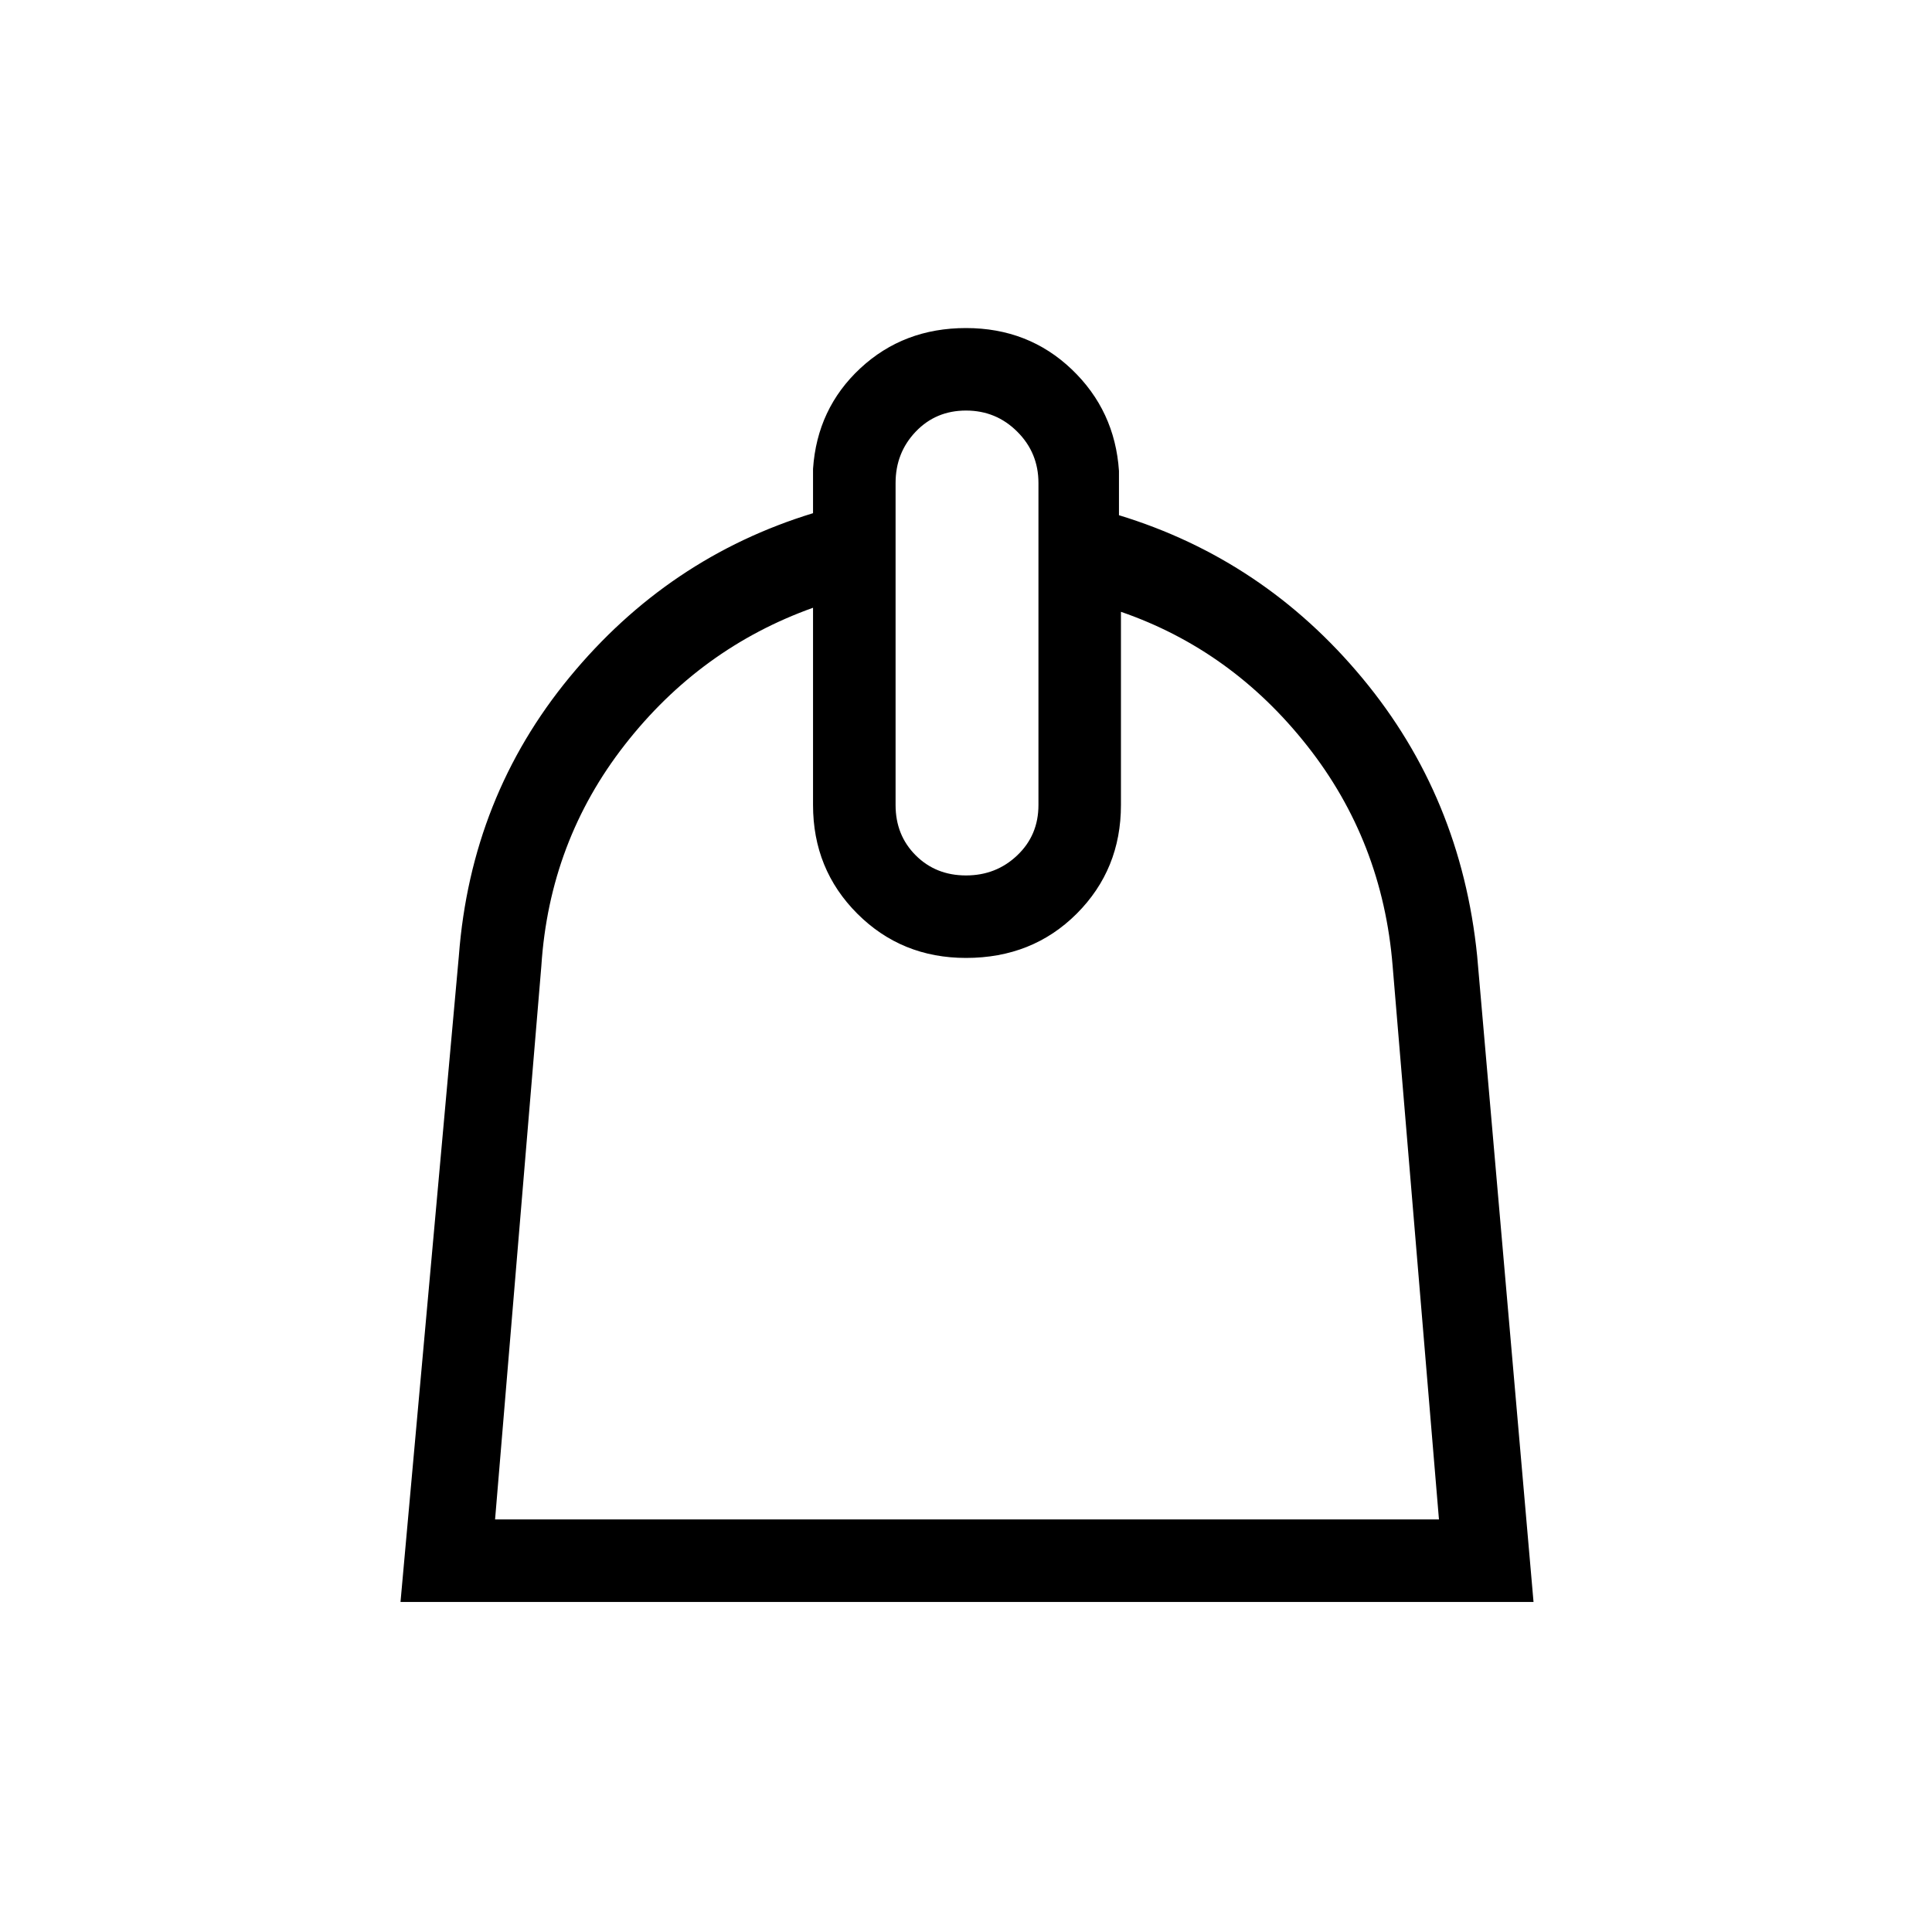 <svg xmlns="http://www.w3.org/2000/svg" height="40" width="40"><path d="M8.292 33.167 9.5 19.792q.25-3.292 2.292-5.771 2.041-2.479 5.041-3.396v-.917q.084-1.25.979-2.083.896-.833 2.188-.833 1.292 0 2.188.854.895.854.979 2.104v.917q3 .916 5.041 3.375 2.042 2.458 2.375 5.75l1.167 13.375Zm1.958-1.709h19.542L28.833 20q-.208-2.583-1.771-4.562-1.562-1.98-3.854-2.771v4q0 1.333-.916 2.25-.917.916-2.292.916-1.333 0-2.25-.916-.917-.917-.917-2.25v-4.084q-2.333.834-3.895 2.834-1.563 2-1.73 4.583ZM20 18.125q.625 0 1.062-.417.438-.416.438-1.041V10q0-.625-.438-1.062Q20.625 8.5 20 8.5t-1.042.438q-.416.437-.416 1.062v6.667q0 .625.416 1.041.417.417 1.042.417Zm.042 1.708Z"/></svg>